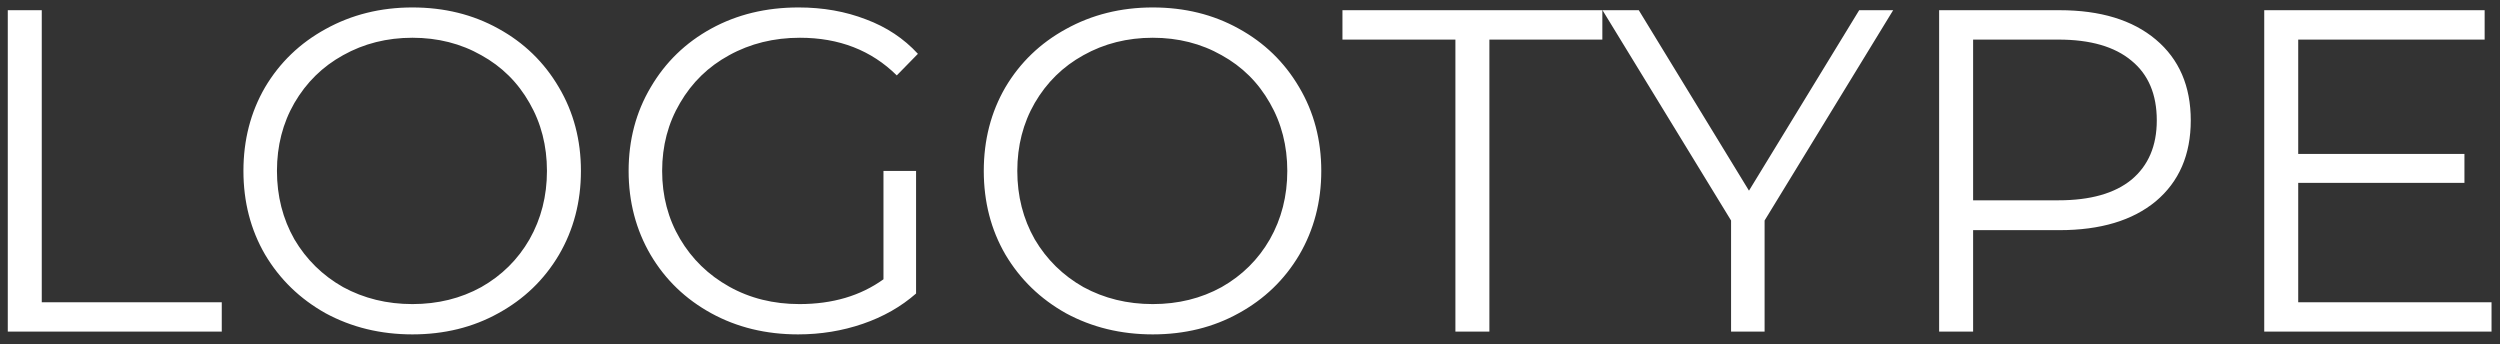 <svg width="196" height="27" viewBox="0 0 196 27" fill="none" xmlns="http://www.w3.org/2000/svg">
<rect x="0" y="0" width="196" height="27" fill="#333333" stroke="none"/>
<path d="M0.61 0.8H3.274V23.696H17.386V26H0.61V0.8ZM32.333 26.216C29.837 26.216 27.569 25.664 25.529 24.56C23.513 23.432 21.929 21.896 20.777 19.952C19.649 18.008 19.085 15.824 19.085 13.4C19.085 10.976 19.649 8.792 20.777 6.848C21.929 4.904 23.513 3.38 25.529 2.276C27.569 1.148 29.837 0.584 32.333 0.584C34.829 0.584 37.073 1.136 39.065 2.24C41.081 3.344 42.665 4.88 43.817 6.848C44.969 8.792 45.545 10.976 45.545 13.4C45.545 15.824 44.969 18.02 43.817 19.988C42.665 21.932 41.081 23.456 39.065 24.56C37.073 25.664 34.829 26.216 32.333 26.216ZM32.333 23.84C34.325 23.84 36.125 23.396 37.733 22.508C39.341 21.596 40.601 20.348 41.513 18.764C42.425 17.156 42.881 15.368 42.881 13.4C42.881 11.432 42.425 9.656 41.513 8.072C40.601 6.464 39.341 5.216 37.733 4.328C36.125 3.416 34.325 2.96 32.333 2.96C30.341 2.96 28.529 3.416 26.897 4.328C25.289 5.216 24.017 6.464 23.081 8.072C22.169 9.656 21.713 11.432 21.713 13.4C21.713 15.368 22.169 17.156 23.081 18.764C24.017 20.348 25.289 21.596 26.897 22.508C28.529 23.396 30.341 23.84 32.333 23.84ZM69.264 13.4H71.82V23.012C70.644 24.044 69.252 24.836 67.644 25.388C66.036 25.94 64.344 26.216 62.568 26.216C60.048 26.216 57.78 25.664 55.764 24.56C53.748 23.456 52.164 21.932 51.012 19.988C49.86 18.02 49.284 15.824 49.284 13.4C49.284 10.976 49.86 8.792 51.012 6.848C52.164 4.88 53.748 3.344 55.764 2.24C57.78 1.136 60.06 0.584 62.604 0.584C64.524 0.584 66.288 0.896 67.896 1.52C69.504 2.12 70.86 3.02 71.964 4.22L70.308 5.912C68.316 3.944 65.784 2.96 62.712 2.96C60.672 2.96 58.824 3.416 57.168 4.328C55.536 5.216 54.252 6.464 53.316 8.072C52.38 9.656 51.912 11.432 51.912 13.4C51.912 15.368 52.38 17.144 53.316 18.728C54.252 20.312 55.536 21.56 57.168 22.472C58.8 23.384 60.636 23.84 62.676 23.84C65.268 23.84 67.464 23.192 69.264 21.896V13.4ZM90.376 26.216C87.88 26.216 85.612 25.664 83.572 24.56C81.556 23.432 79.972 21.896 78.82 19.952C77.692 18.008 77.128 15.824 77.128 13.4C77.128 10.976 77.692 8.792 78.82 6.848C79.972 4.904 81.556 3.38 83.572 2.276C85.612 1.148 87.88 0.584 90.376 0.584C92.872 0.584 95.116 1.136 97.108 2.24C99.124 3.344 100.708 4.88 101.86 6.848C103.012 8.792 103.588 10.976 103.588 13.4C103.588 15.824 103.012 18.02 101.86 19.988C100.708 21.932 99.124 23.456 97.108 24.56C95.116 25.664 92.872 26.216 90.376 26.216ZM90.376 23.84C92.368 23.84 94.168 23.396 95.776 22.508C97.384 21.596 98.644 20.348 99.556 18.764C100.468 17.156 100.924 15.368 100.924 13.4C100.924 11.432 100.468 9.656 99.556 8.072C98.644 6.464 97.384 5.216 95.776 4.328C94.168 3.416 92.368 2.96 90.376 2.96C88.384 2.96 86.572 3.416 84.94 4.328C83.332 5.216 82.06 6.464 81.124 8.072C80.212 9.656 79.756 11.432 79.756 13.4C79.756 15.368 80.212 17.156 81.124 18.764C82.06 20.348 83.332 21.596 84.94 22.508C86.572 23.396 88.384 23.84 90.376 23.84ZM114.104 3.104H105.248V0.8H125.624V3.104H116.768V26H114.104V3.104ZM138.344 17.288V26H135.716V17.288L125.636 0.8H128.48L137.12 14.948L145.76 0.8H148.424L138.344 17.288ZM161.46 0.8C164.676 0.8 167.196 1.568 169.02 3.104C170.844 4.64 171.756 6.752 171.756 9.44C171.756 12.128 170.844 14.24 169.02 15.776C167.196 17.288 164.676 18.044 161.46 18.044H154.692V26H152.028V0.8H161.46ZM161.388 15.704C163.884 15.704 165.792 15.164 167.112 14.084C168.432 12.98 169.092 11.432 169.092 9.44C169.092 7.4 168.432 5.84 167.112 4.76C165.792 3.656 163.884 3.104 161.388 3.104H154.692V15.704H161.388ZM195.336 23.696V26H177.516V0.8H194.796V3.104H180.18V12.068H193.212V14.336H180.18V23.696H195.336Z" fill="white"/>
</svg>
